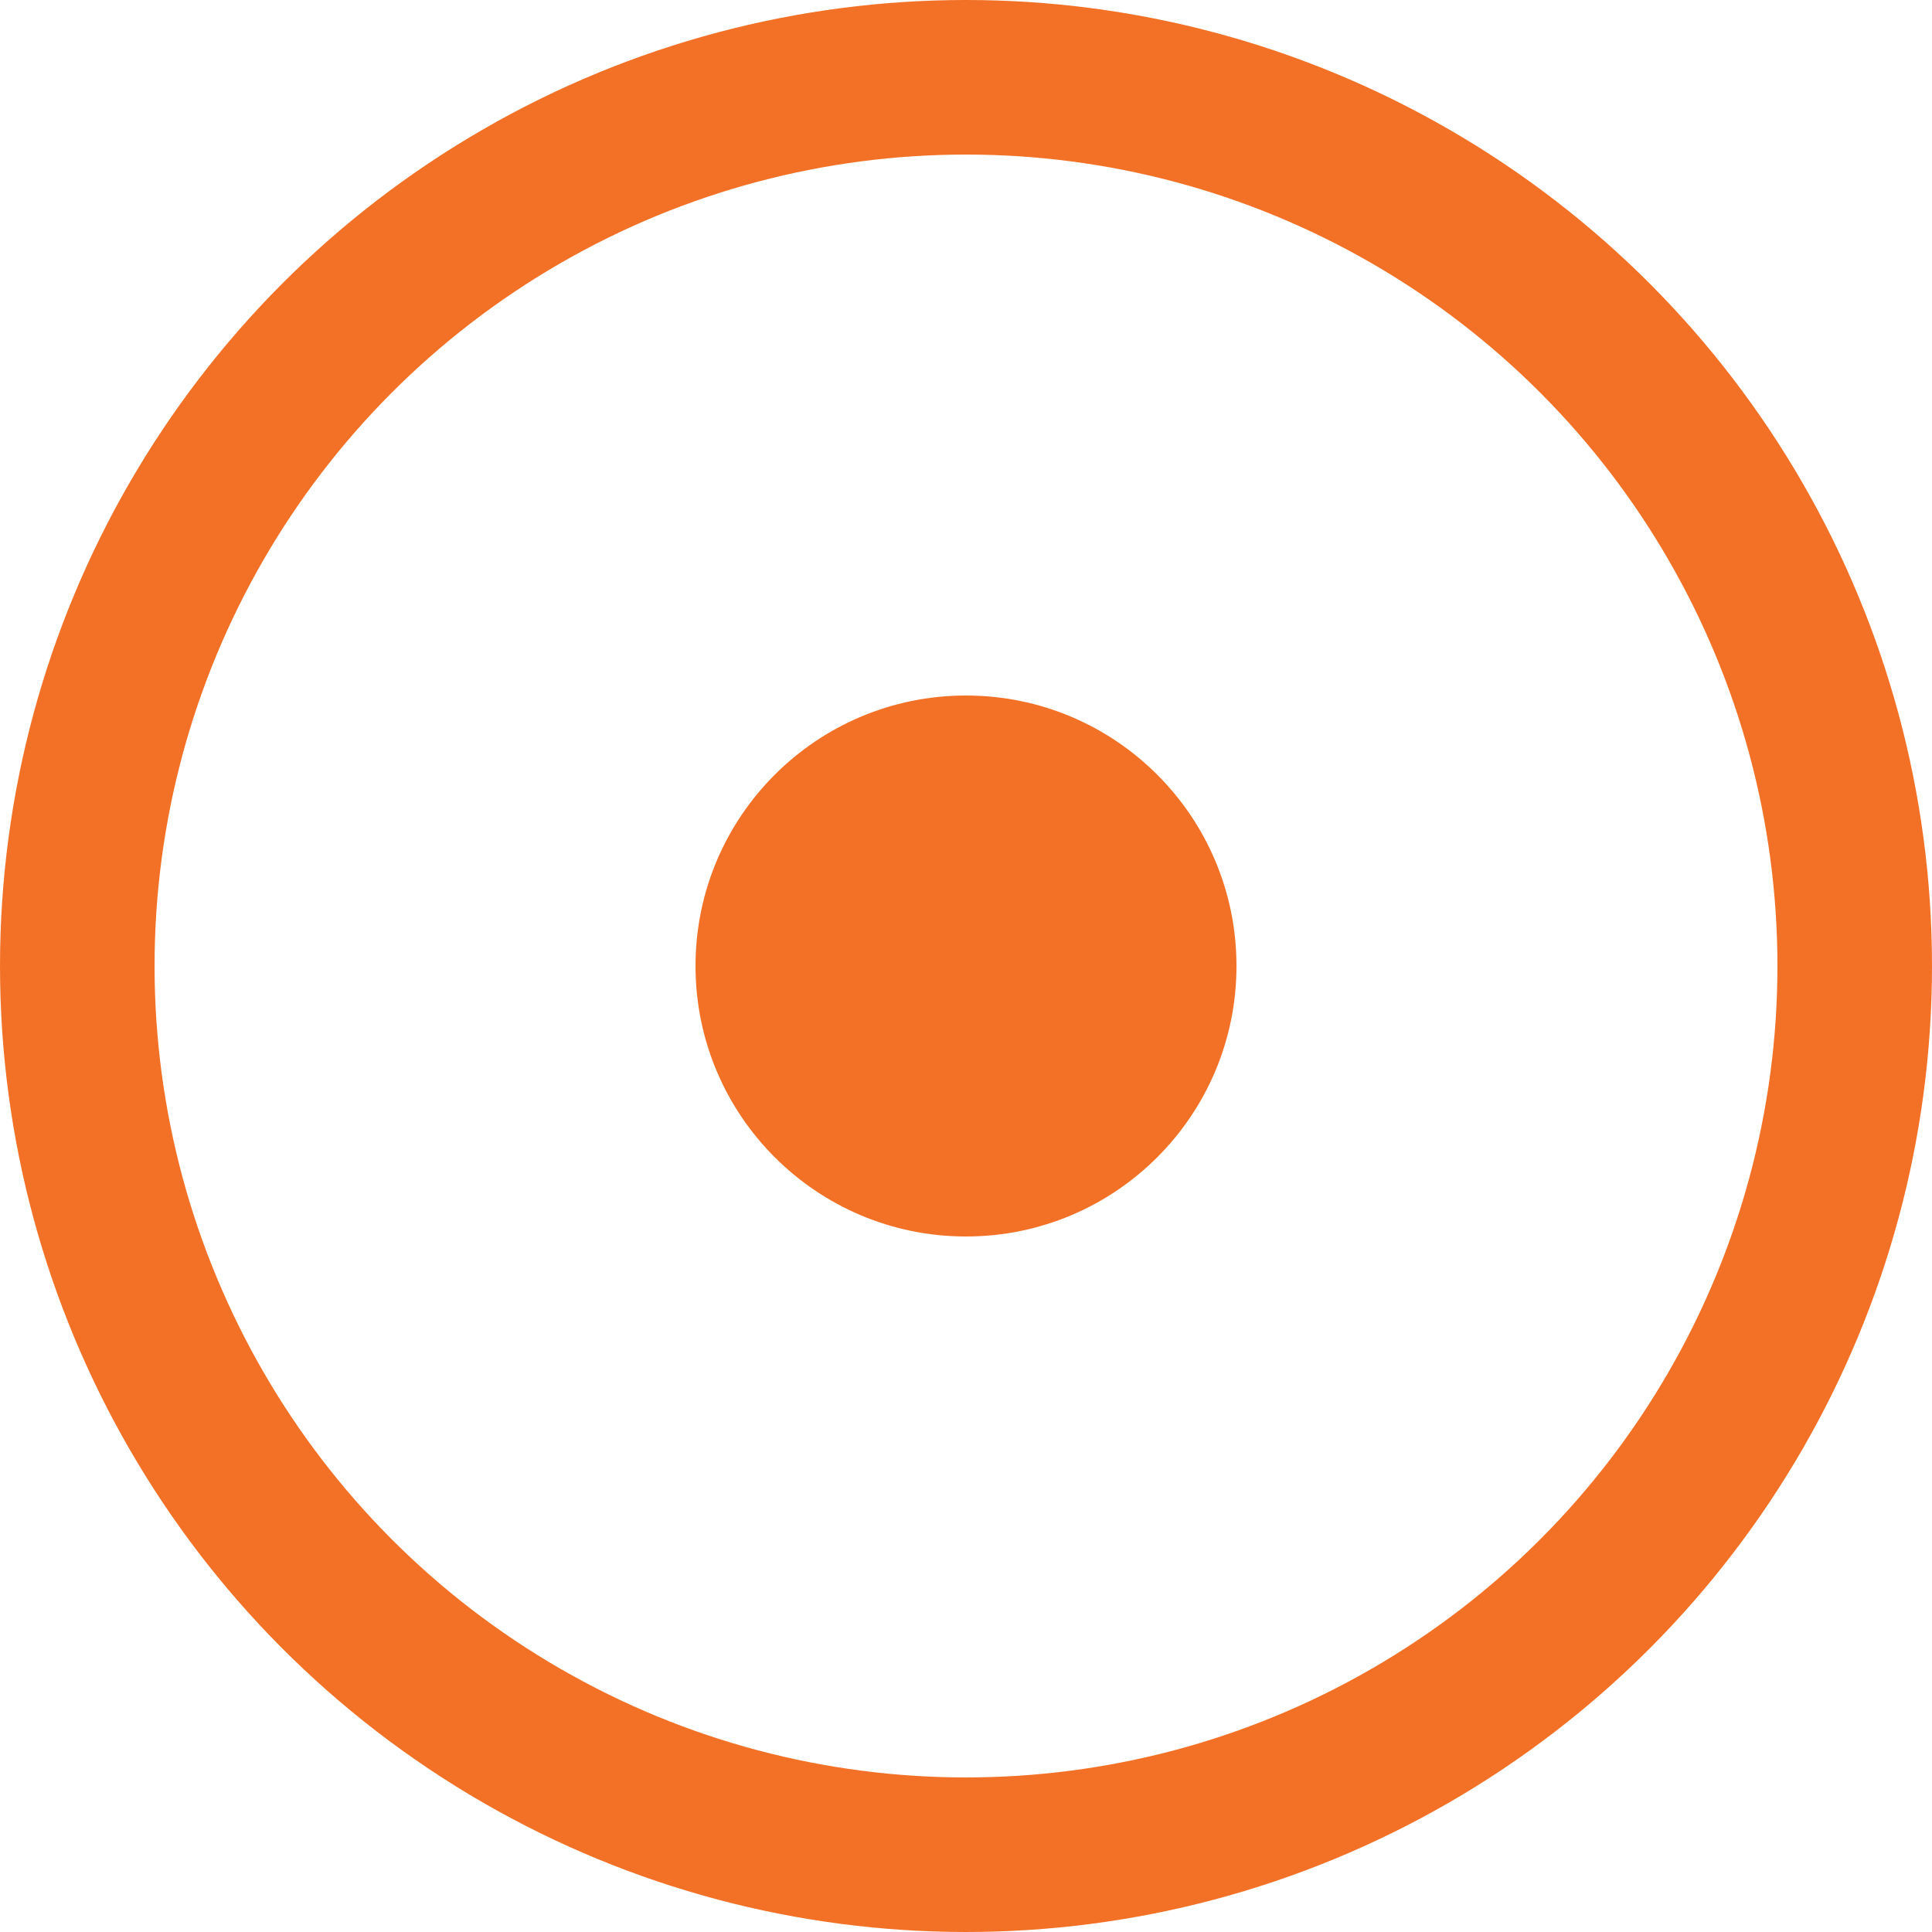<svg width="25" height="25" viewBox="0 0 25 25" fill="none" xmlns="http://www.w3.org/2000/svg">
<circle cx="12.5" cy="12.5" r="11.5" stroke="#F37126" stroke-width="2"/>
<circle cx="12.5" cy="12.5" r="3.5" fill="#F37126"/>
</svg>
